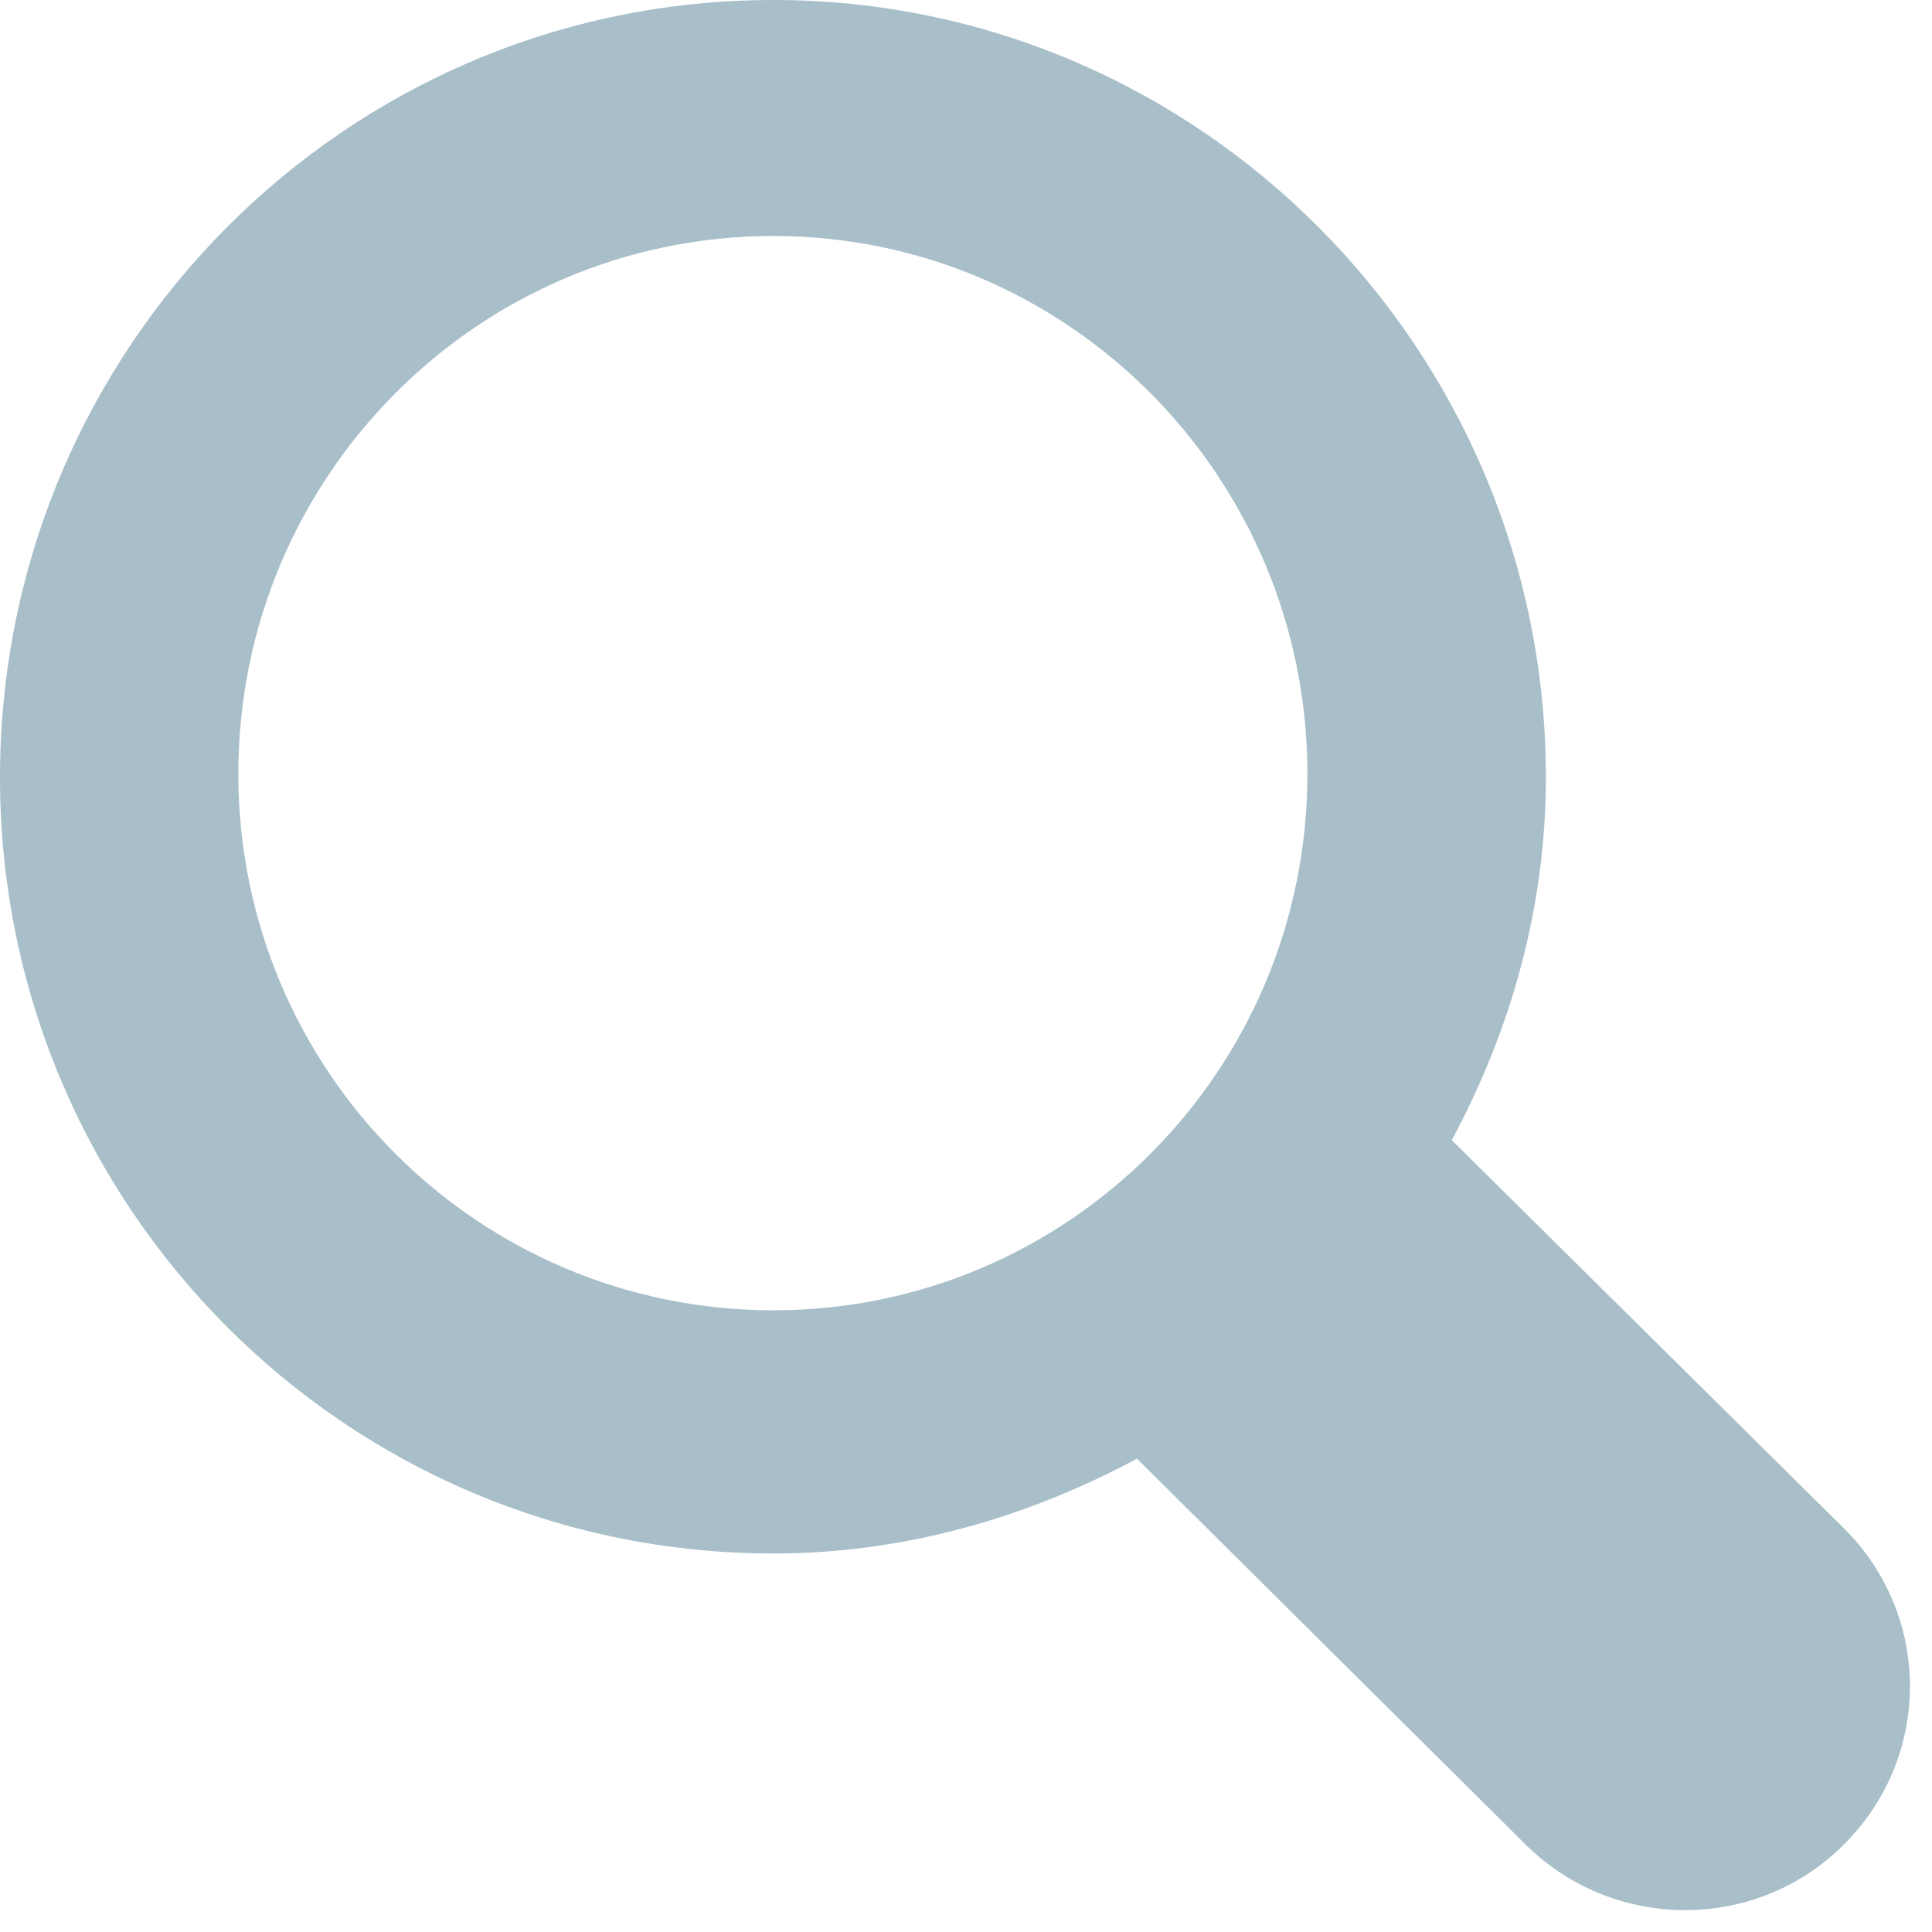 <?xml version="1.0" encoding="utf-8"?>
<!-- Generator: Adobe Illustrator 16.0.4, SVG Export Plug-In . SVG Version: 6.00 Build 0)  -->
<!DOCTYPE svg PUBLIC "-//W3C//DTD SVG 1.1//EN" "http://www.w3.org/Graphics/SVG/1.1/DTD/svg11.dtd">
<svg version="1.1" id="Слой_1" xmlns="http://www.w3.org/2000/svg" xmlns:xlink="http://www.w3.org/1999/xlink" x="0px" y="0px"
	 width="14px" height="14px" viewBox="0 0 14 14" enable-background="new 0 0 14 14" xml:space="preserve">
<path fill-rule="evenodd" clip-rule="evenodd" fill="#a8bec9" d="M11.055,13.366L8.239,10.57c-0.794,0.426-1.684,0.687-2.634,0.687
	C2.505,11.257,0,8.74,0,5.633C0,2.525,2.505,0,5.605,0c3.083,0,5.597,2.526,5.597,5.633c0,0.954-0.259,1.841-0.682,2.629
	l2.841,2.812c0.639,0.634,0.639,1.658,0,2.292C12.73,14,11.694,14,11.055,13.366z M5.605,1.71c-2.142,0-3.878,1.745-3.878,3.897
	c0,2.152,1.736,3.888,3.878,3.888c2.133,0,3.869-1.736,3.869-3.888C9.474,3.455,7.738,1.71,5.605,1.71z"/>
</svg>

